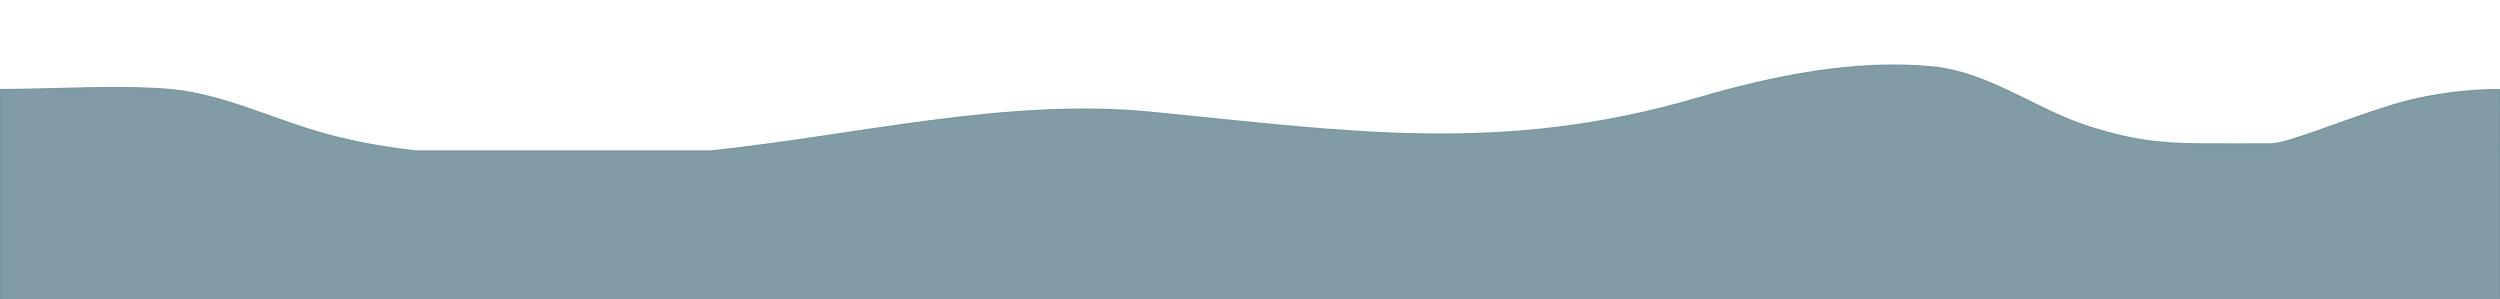 <svg id="eAJ2xfGc6Dk1" xmlns="http://www.w3.org/2000/svg" xmlns:xlink="http://www.w3.org/1999/xlink" viewBox="0 0 1920 230" shape-rendering="geometricPrecision" text-rendering="geometricPrecision"><path d="M-0.461,242.179v-114.026v0-47.172c39.072,0,92.083-3.485,130.994,0c38.271,3.427,76.481,21.822,113.265,32.603c24.389,7.148,49.626,11.687,75.195,14.569h226.493c112.924-11.968,227.46-40.529,337.448-29.784c151.728,14.823,269.626,33.408,420.698-10.868c57.175-16.757,120.39-29.733,180.01-23.909c43.333,4.233,78.769,32.567,119.333,45.644c31.202,10.059,54.127,13.454,87.316,13.454c14.922,0,36.933.176,53.372,0c12.608,0,52.924-17.185,91.195-29.137c41.605-12.993,80.076-12.573,84.456-12.573.551,0,0,12.813.007,17.388.008,5.881-.007,14.447-.007,24.321c0,1.789-.052,3.614-.151,5.462h.158v114.026h-1919.78Z" transform="translate(.461-12.179)" opacity="0.9" fill="#74929b" stroke="#74929b"/></svg>
